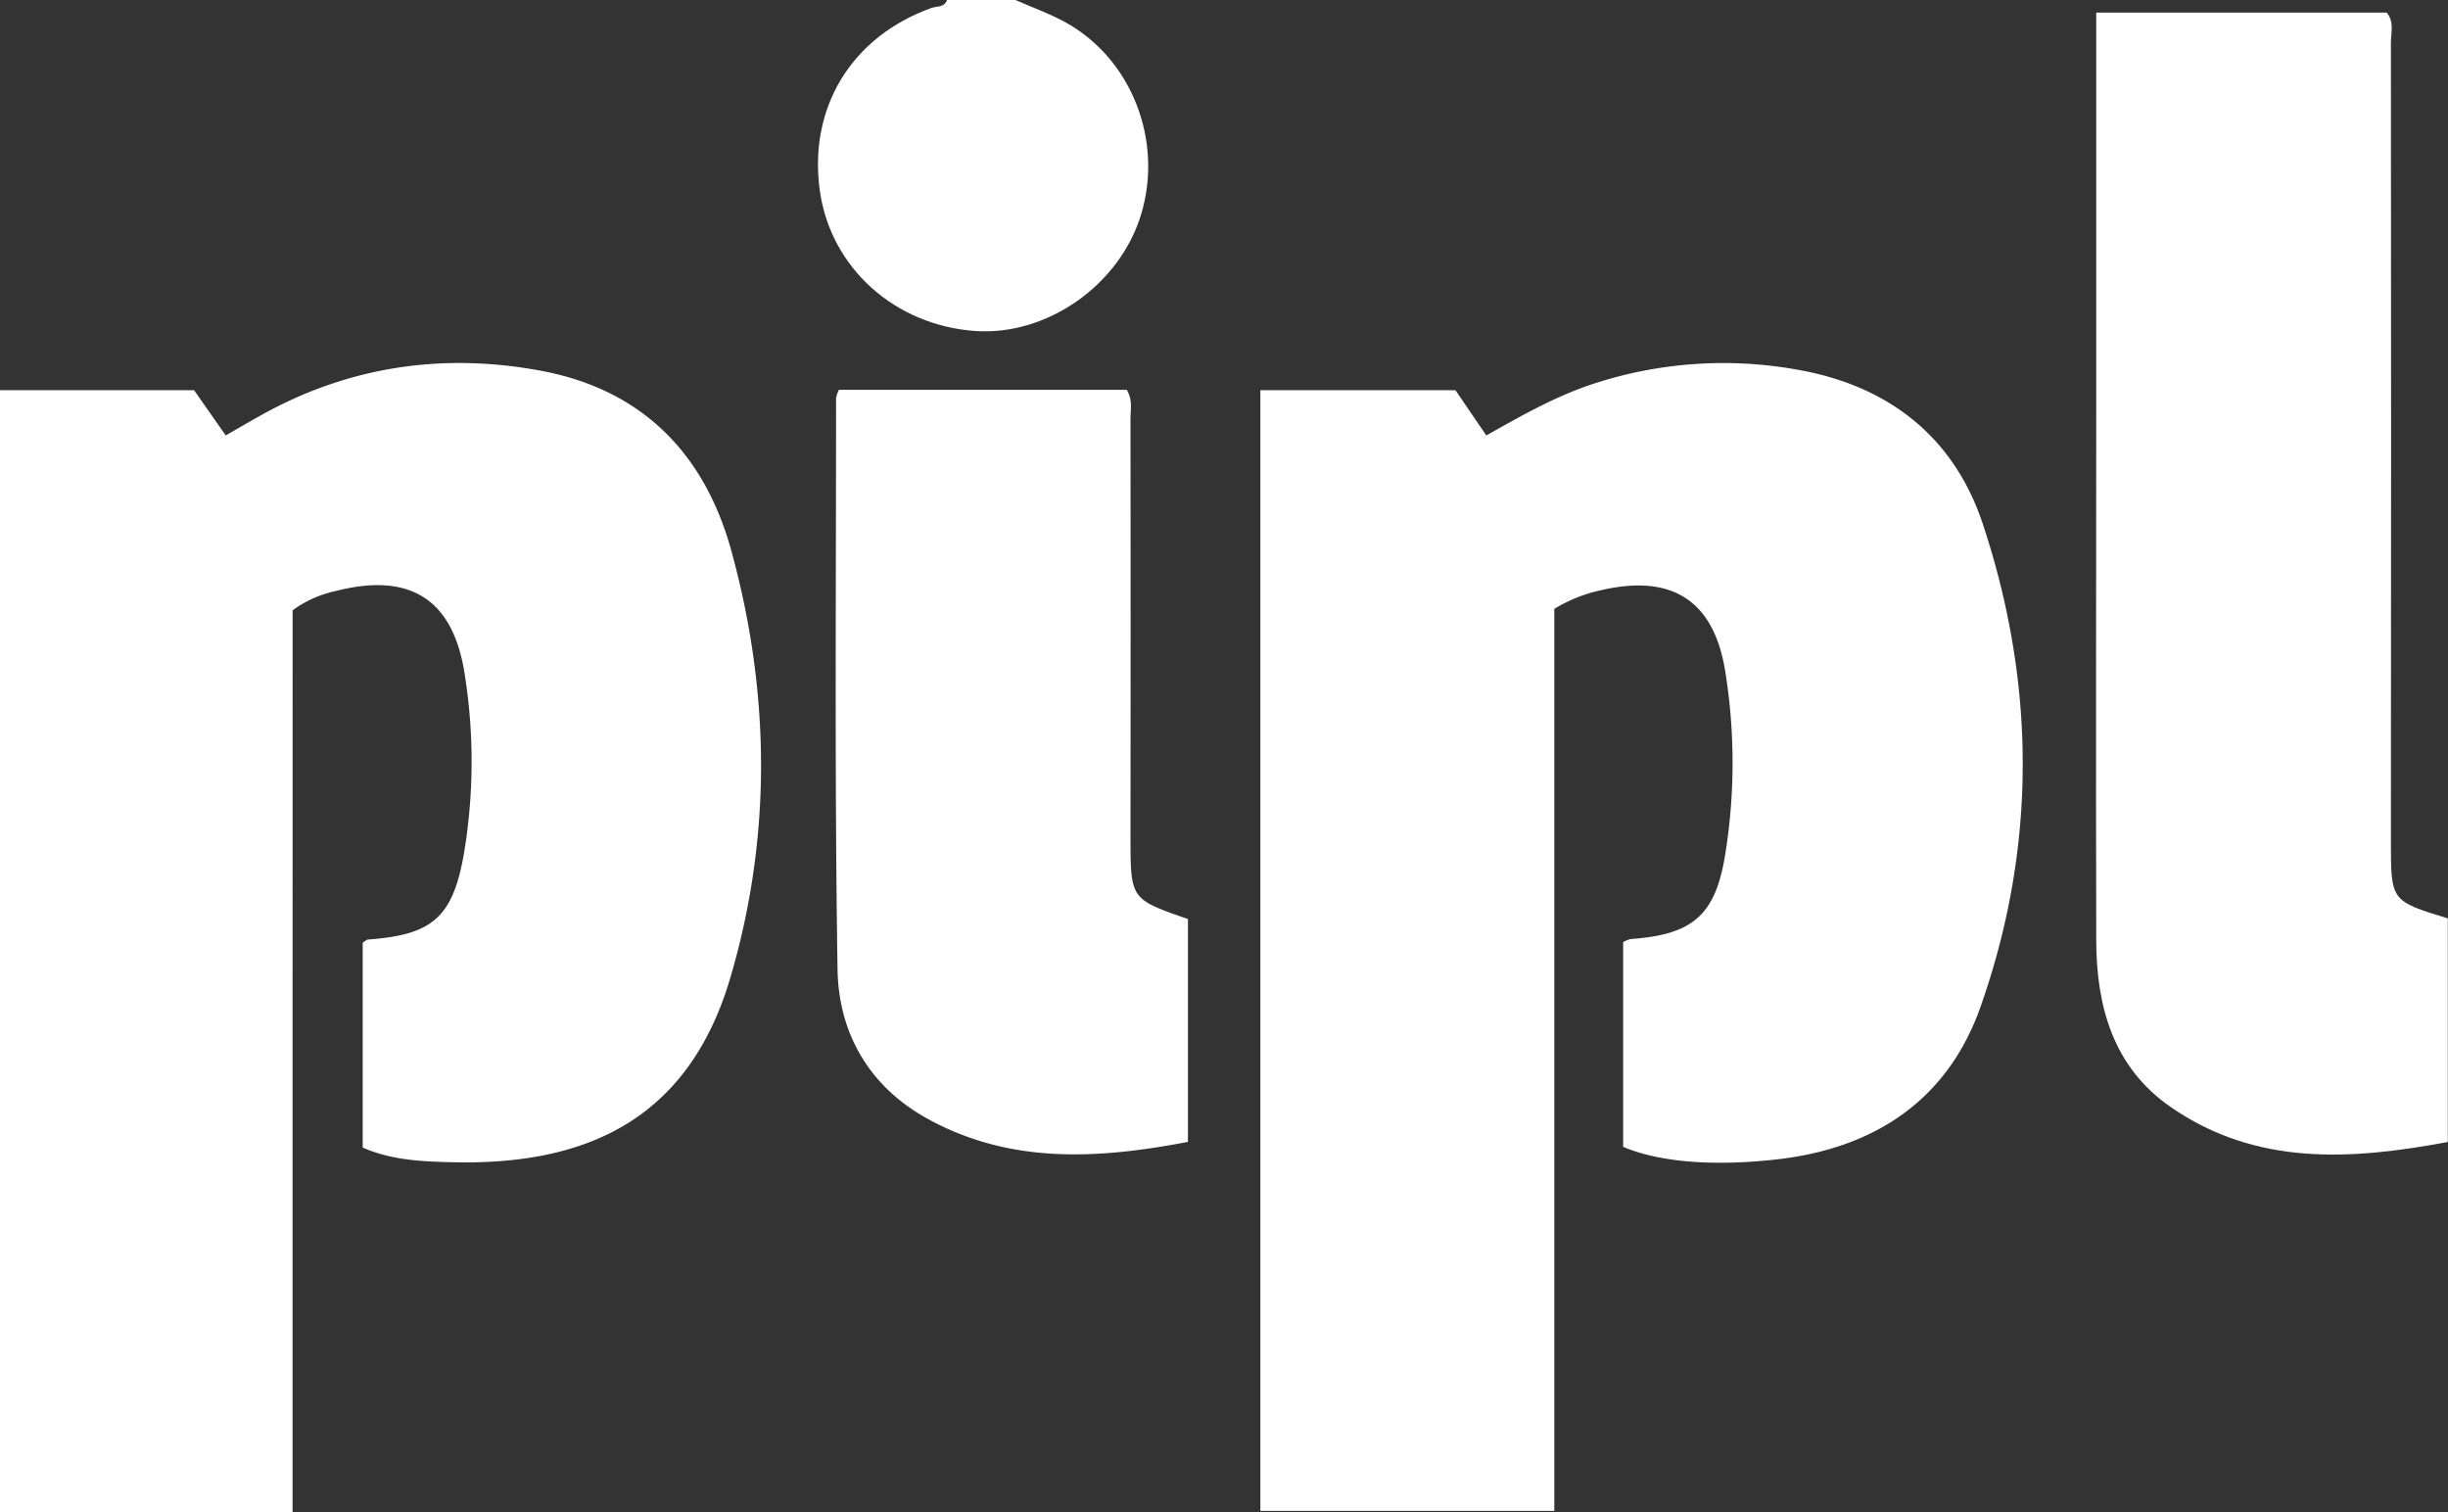 <svg xmlns="http://www.w3.org/2000/svg" width="464.32" height="286.78" viewBox="0 0 464.32 286.78"><rect x="0" y="0" width="464.32" height="286.78" fill="#333333" stroke="none"/><defs><style>.cls-1{fill:#fff;}</style></defs><title>Asset 2</title><g id="Layer_2" data-name="Layer 2"><g id="Layer_1-2" data-name="Layer 1"><path class="cls-1" d="M192.6,0C195.73,1.38,199,2.54,202,4.18c12.6,6.89,18.69,22.44,14.44,36.48-4.06,13.41-17.87,23.09-31.53,22.11-15.24-1.1-27.34-12-29.4-26.53-2.24-15.79,6-29.32,21.19-34.74,1-.36,2.44-.06,2.92-1.5Z"/><path class="cls-1" d="M307.87,217.51V178.69a5.18,5.18,0,0,1,1.41-.59c11.73-.84,16.07-4.44,17.94-16a109,109,0,0,0,0-34.84c-2.16-13.37-10.08-18.37-23.29-15.38a28.6,28.6,0,0,0-9.12,3.6V286.55H239.06V74h37l5.86,8.59c6.92-3.91,13.67-7.75,21.15-10.07a79.16,79.16,0,0,1,39-2.19c16.75,3.24,28.69,13,34,29,10.1,30.43,10.27,61.28-.41,91.6-6.31,17.91-20.4,27-39,29C324.3,221.28,314.41,220.28,307.87,217.51Z"/><path class="cls-1" d="M55.49,286.78H0V74H36.81l6,8.58c2.23-1.27,4.33-2.5,6.45-3.69C66,69.48,84,66.8,102.83,70.36,122,74,133.73,86.23,138.74,104.55c7.36,26.88,7.67,54.1-.21,80.87-8.18,27.77-28.46,35.67-53.11,35-5.59-.15-11.28-.41-16.63-2.78V178.78c.49-.29.75-.57,1-.59,12.16-.88,16.1-4.13,18.21-16.34A105.3,105.3,0,0,0,88.16,128C86,113.57,77.71,108.46,63.57,112.12a21.33,21.33,0,0,0-8.07,3.63Z"/><path class="cls-1" d="M397.6,2.39h55.09c1.5,1.78.79,3.86.8,5.76q.07,75.75,0,151.5c0,11.23,0,11.23,10.79,14.53v42.41c-18.21,3.39-36.27,4.67-52.6-6.66-10.83-7.51-14.05-19-14.08-31.54-.09-34.5,0-69,0-103.5q0-33.25,0-66.5C397.6,6.57,397.6,4.76,397.6,2.39Z"/><path class="cls-1" d="M225.32,174.3v42.27c-17,3.24-33.68,4.3-49.46-4.43-11-6.08-16.8-16.18-17-28.25-.57-36.12-.27-72.25-.28-108.38a5.93,5.93,0,0,1,.54-1.58h54.59c1.18,1.94.7,3.82.71,5.6q.05,39.71,0,79.42C214.45,170.54,214.45,170.54,225.32,174.3Z"/></g></g></svg>